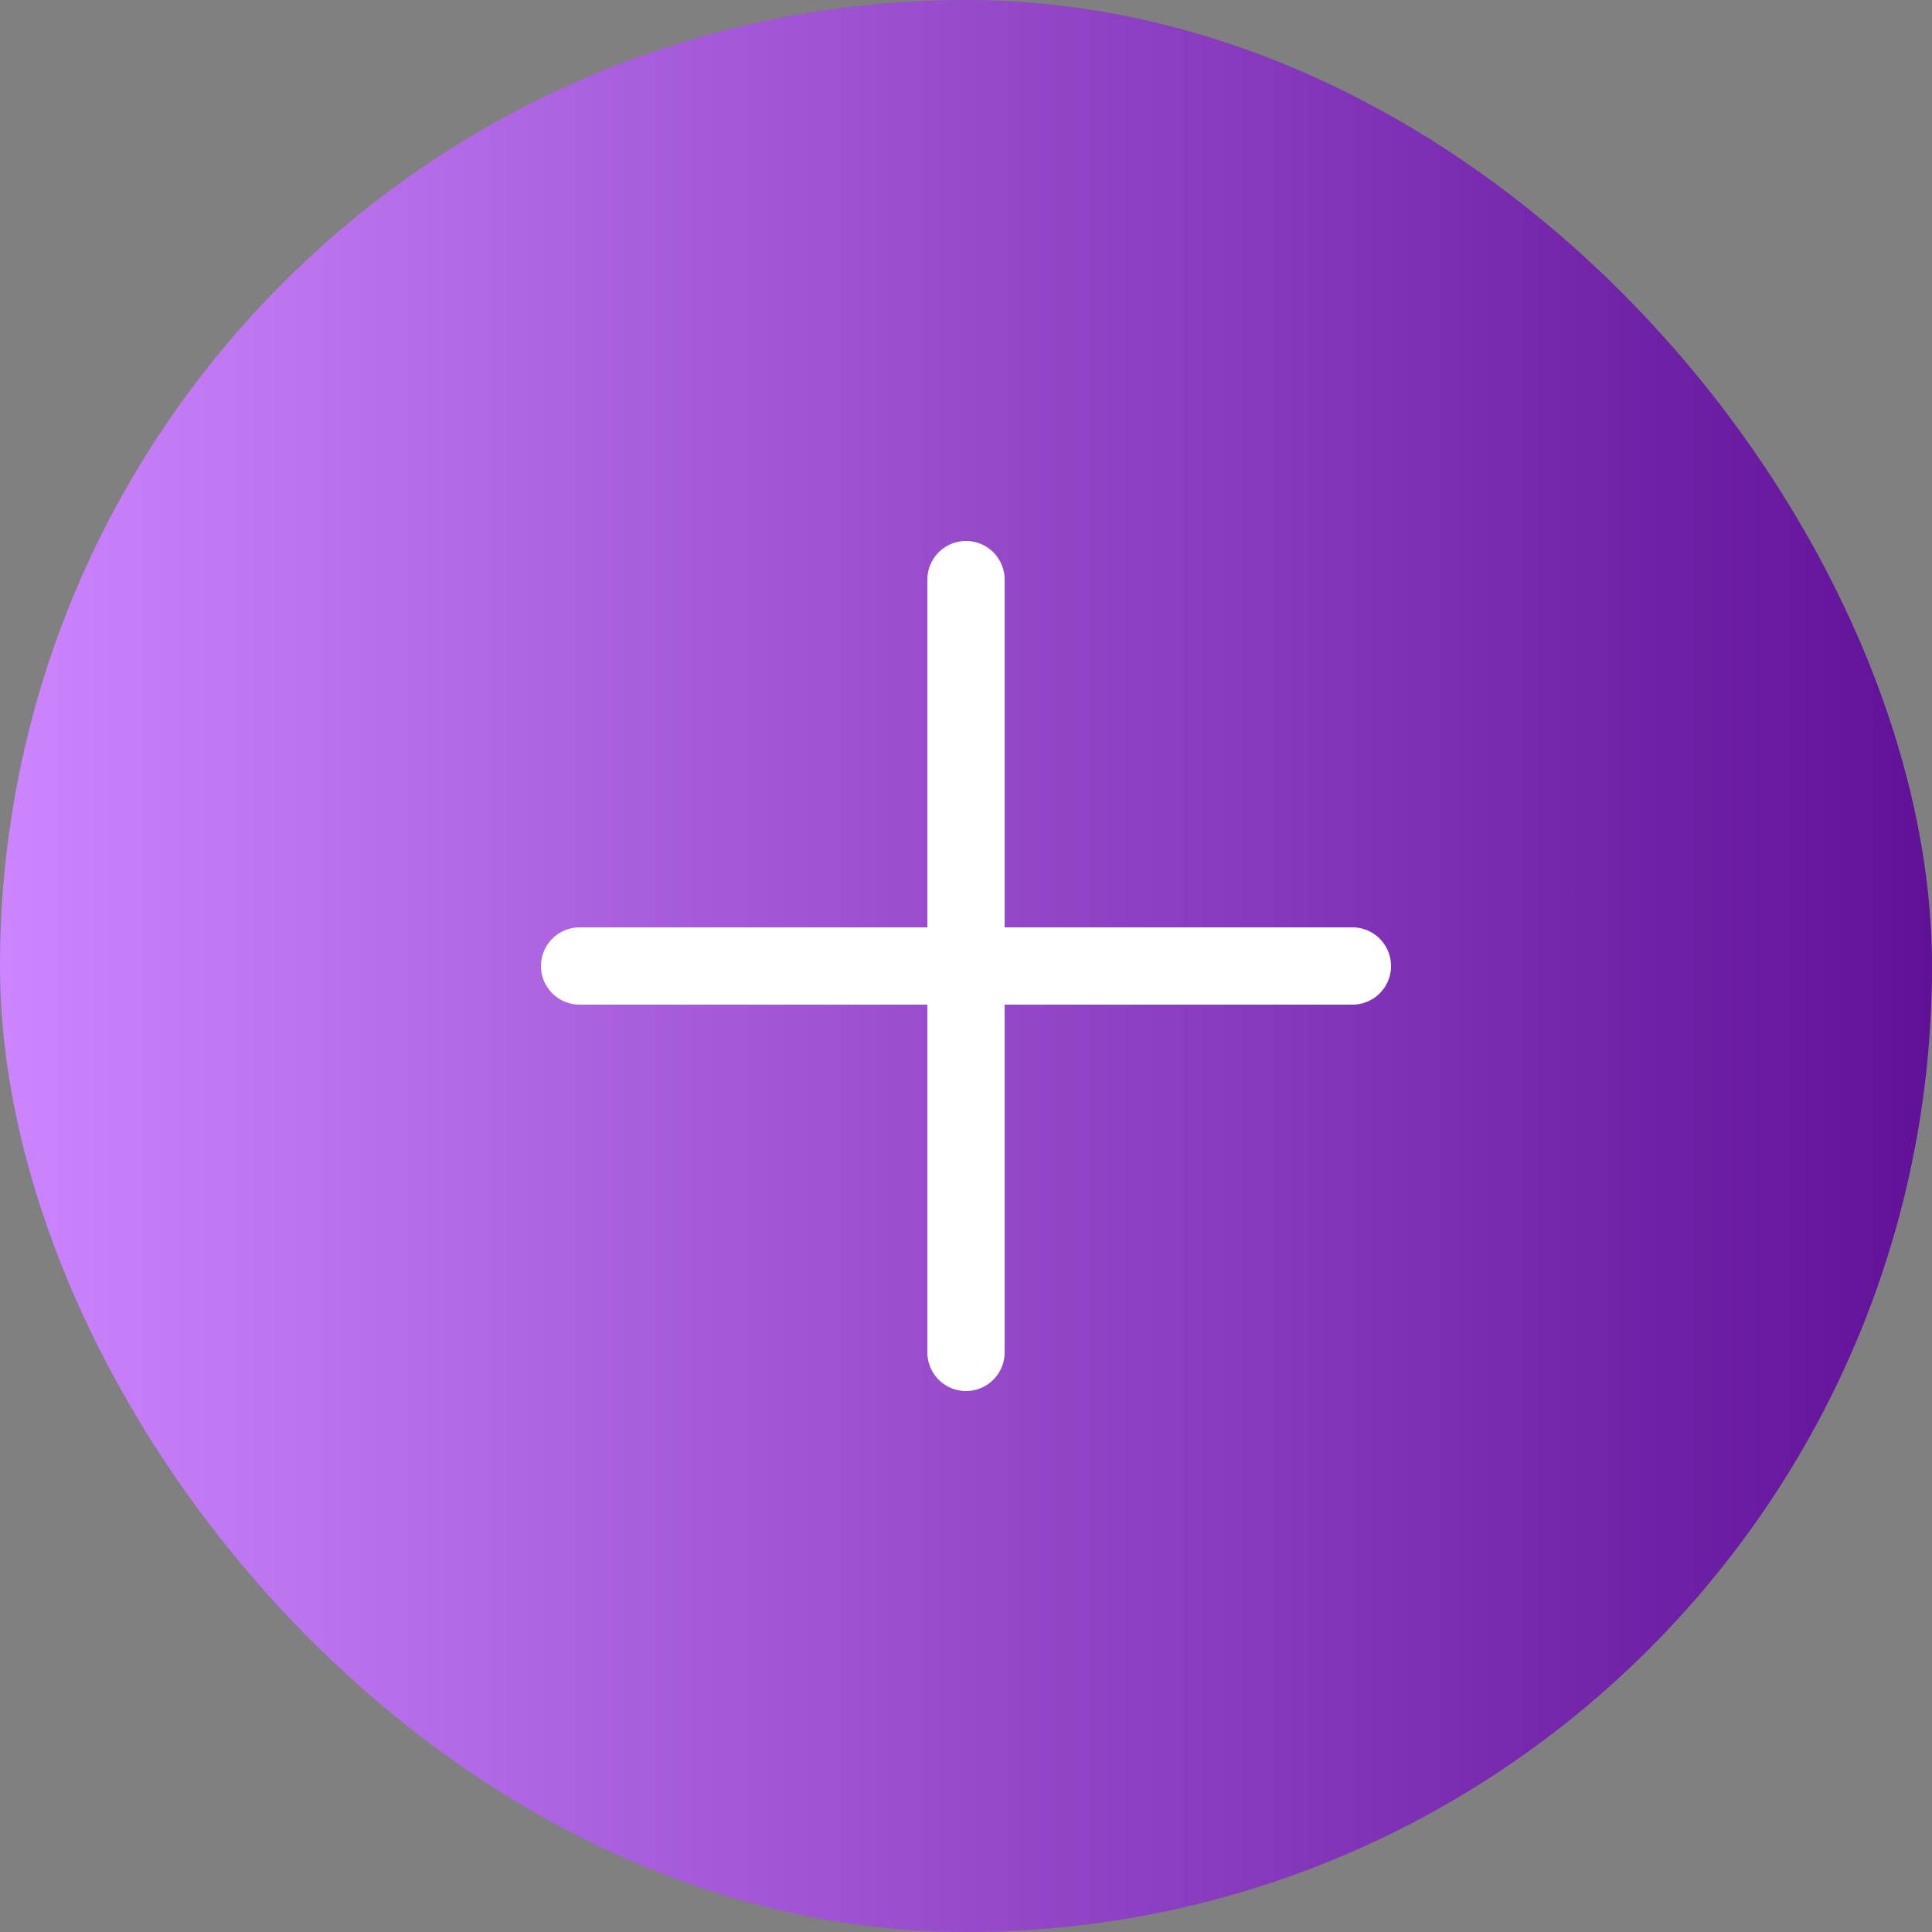 <svg width="50" height="50" viewBox="0 0 50 50" fill="none" xmlns="http://www.w3.org/2000/svg">
<rect x="0" y="0" width="50" height="50" fill="#808080" stroke="none"/>
<rect width="50" height="50" rx="25" fill="url(#paint0_linear_894_2863)"/>
<path d="M25 15V35" stroke="white" stroke-width="2" stroke-linecap="round" stroke-linejoin="round"/>
<path d="M15 25H35" stroke="white" stroke-width="2" stroke-linecap="round" stroke-linejoin="round"/>
<defs>
<linearGradient id="paint0_linear_894_2863" x1="0" y1="25" x2="50" y2="25" gradientUnits="userSpaceOnUse">
<stop stop-color="#CC85FE"/>
<stop offset="1" stop-color="#601198"/>
</linearGradient>
</defs>
</svg>
